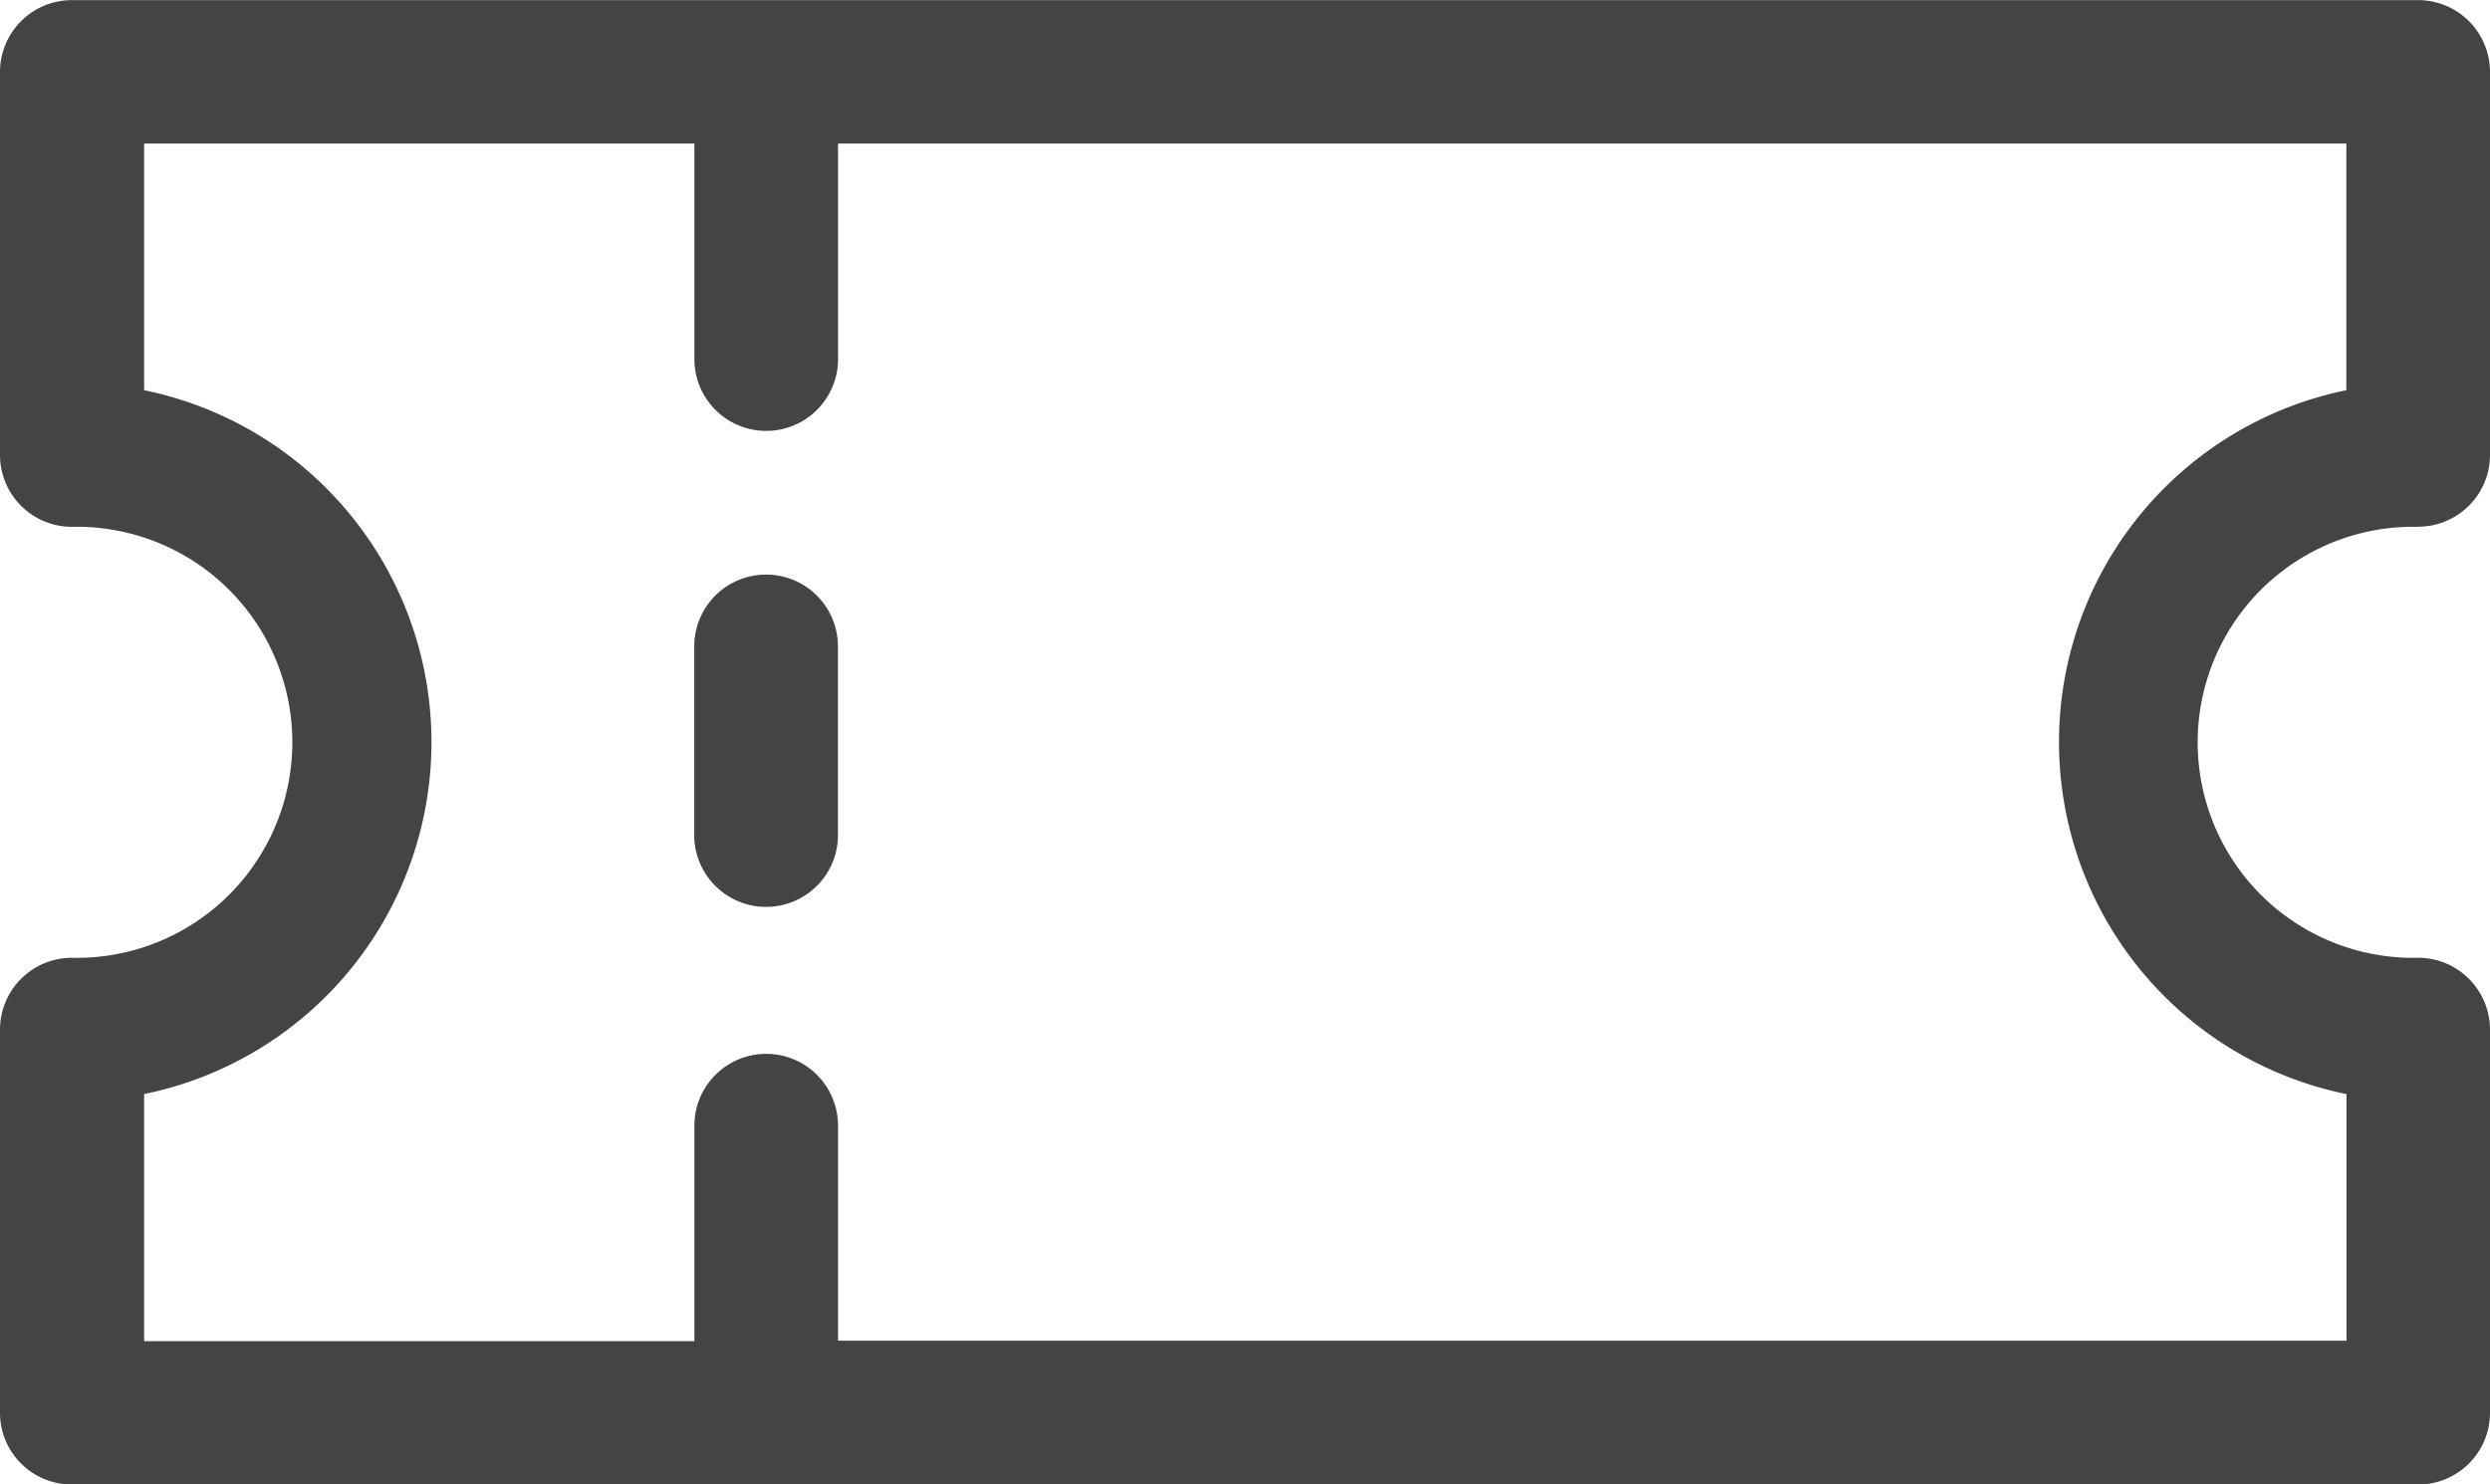 <svg xmlns="http://www.w3.org/2000/svg" width="21.268" height="12.679" viewBox="0 0 21.268 12.679">
  <g id="voucher" transform="translate(0 -103.385)">
    <g id="Group_91" data-name="Group 91" transform="translate(0 103.385)">
      <g id="Group_90" data-name="Group 90">
        <path id="Path_56" data-name="Path 56" d="M20.655,107.884a.614.614,0,0,0,.613-.613V104a.614.614,0,0,0-.613-.614H.613A.614.614,0,0,0,0,104v3.272a.614.614,0,0,0,.613.613,1.841,1.841,0,1,1,0,3.681.614.614,0,0,0-.613.614v3.272a.613.613,0,0,0,.613.613H20.655a.613.613,0,0,0,.613-.613v-3.272a.614.614,0,0,0-.613-.614,1.841,1.841,0,1,1,0-3.681Zm-.613,4.846v2.107H7.158V113a.613.613,0,0,0-1.227,0v1.841h-4.7V112.73a3.068,3.068,0,0,0,0-6.012v-2.107h4.7v1.841a.613.613,0,1,0,1.227,0v-1.841H20.041v2.107a3.068,3.068,0,0,0,0,6.012Z" transform="translate(0 -103.385)" fill="#444"/>
      </g>
    </g>
    <g id="Group_93" data-name="Group 93" transform="translate(5.931 108.293)">
      <g id="Group_92" data-name="Group 92">
        <path id="Path_57" data-name="Path 57" d="M143.382,221.538a.613.613,0,0,0-.614.613v1.636a.614.614,0,0,0,1.227,0v-1.636A.613.613,0,0,0,143.382,221.538Z" transform="translate(-142.769 -221.538)" fill="#444"/>
      </g>
    </g>
  </g>
</svg>

